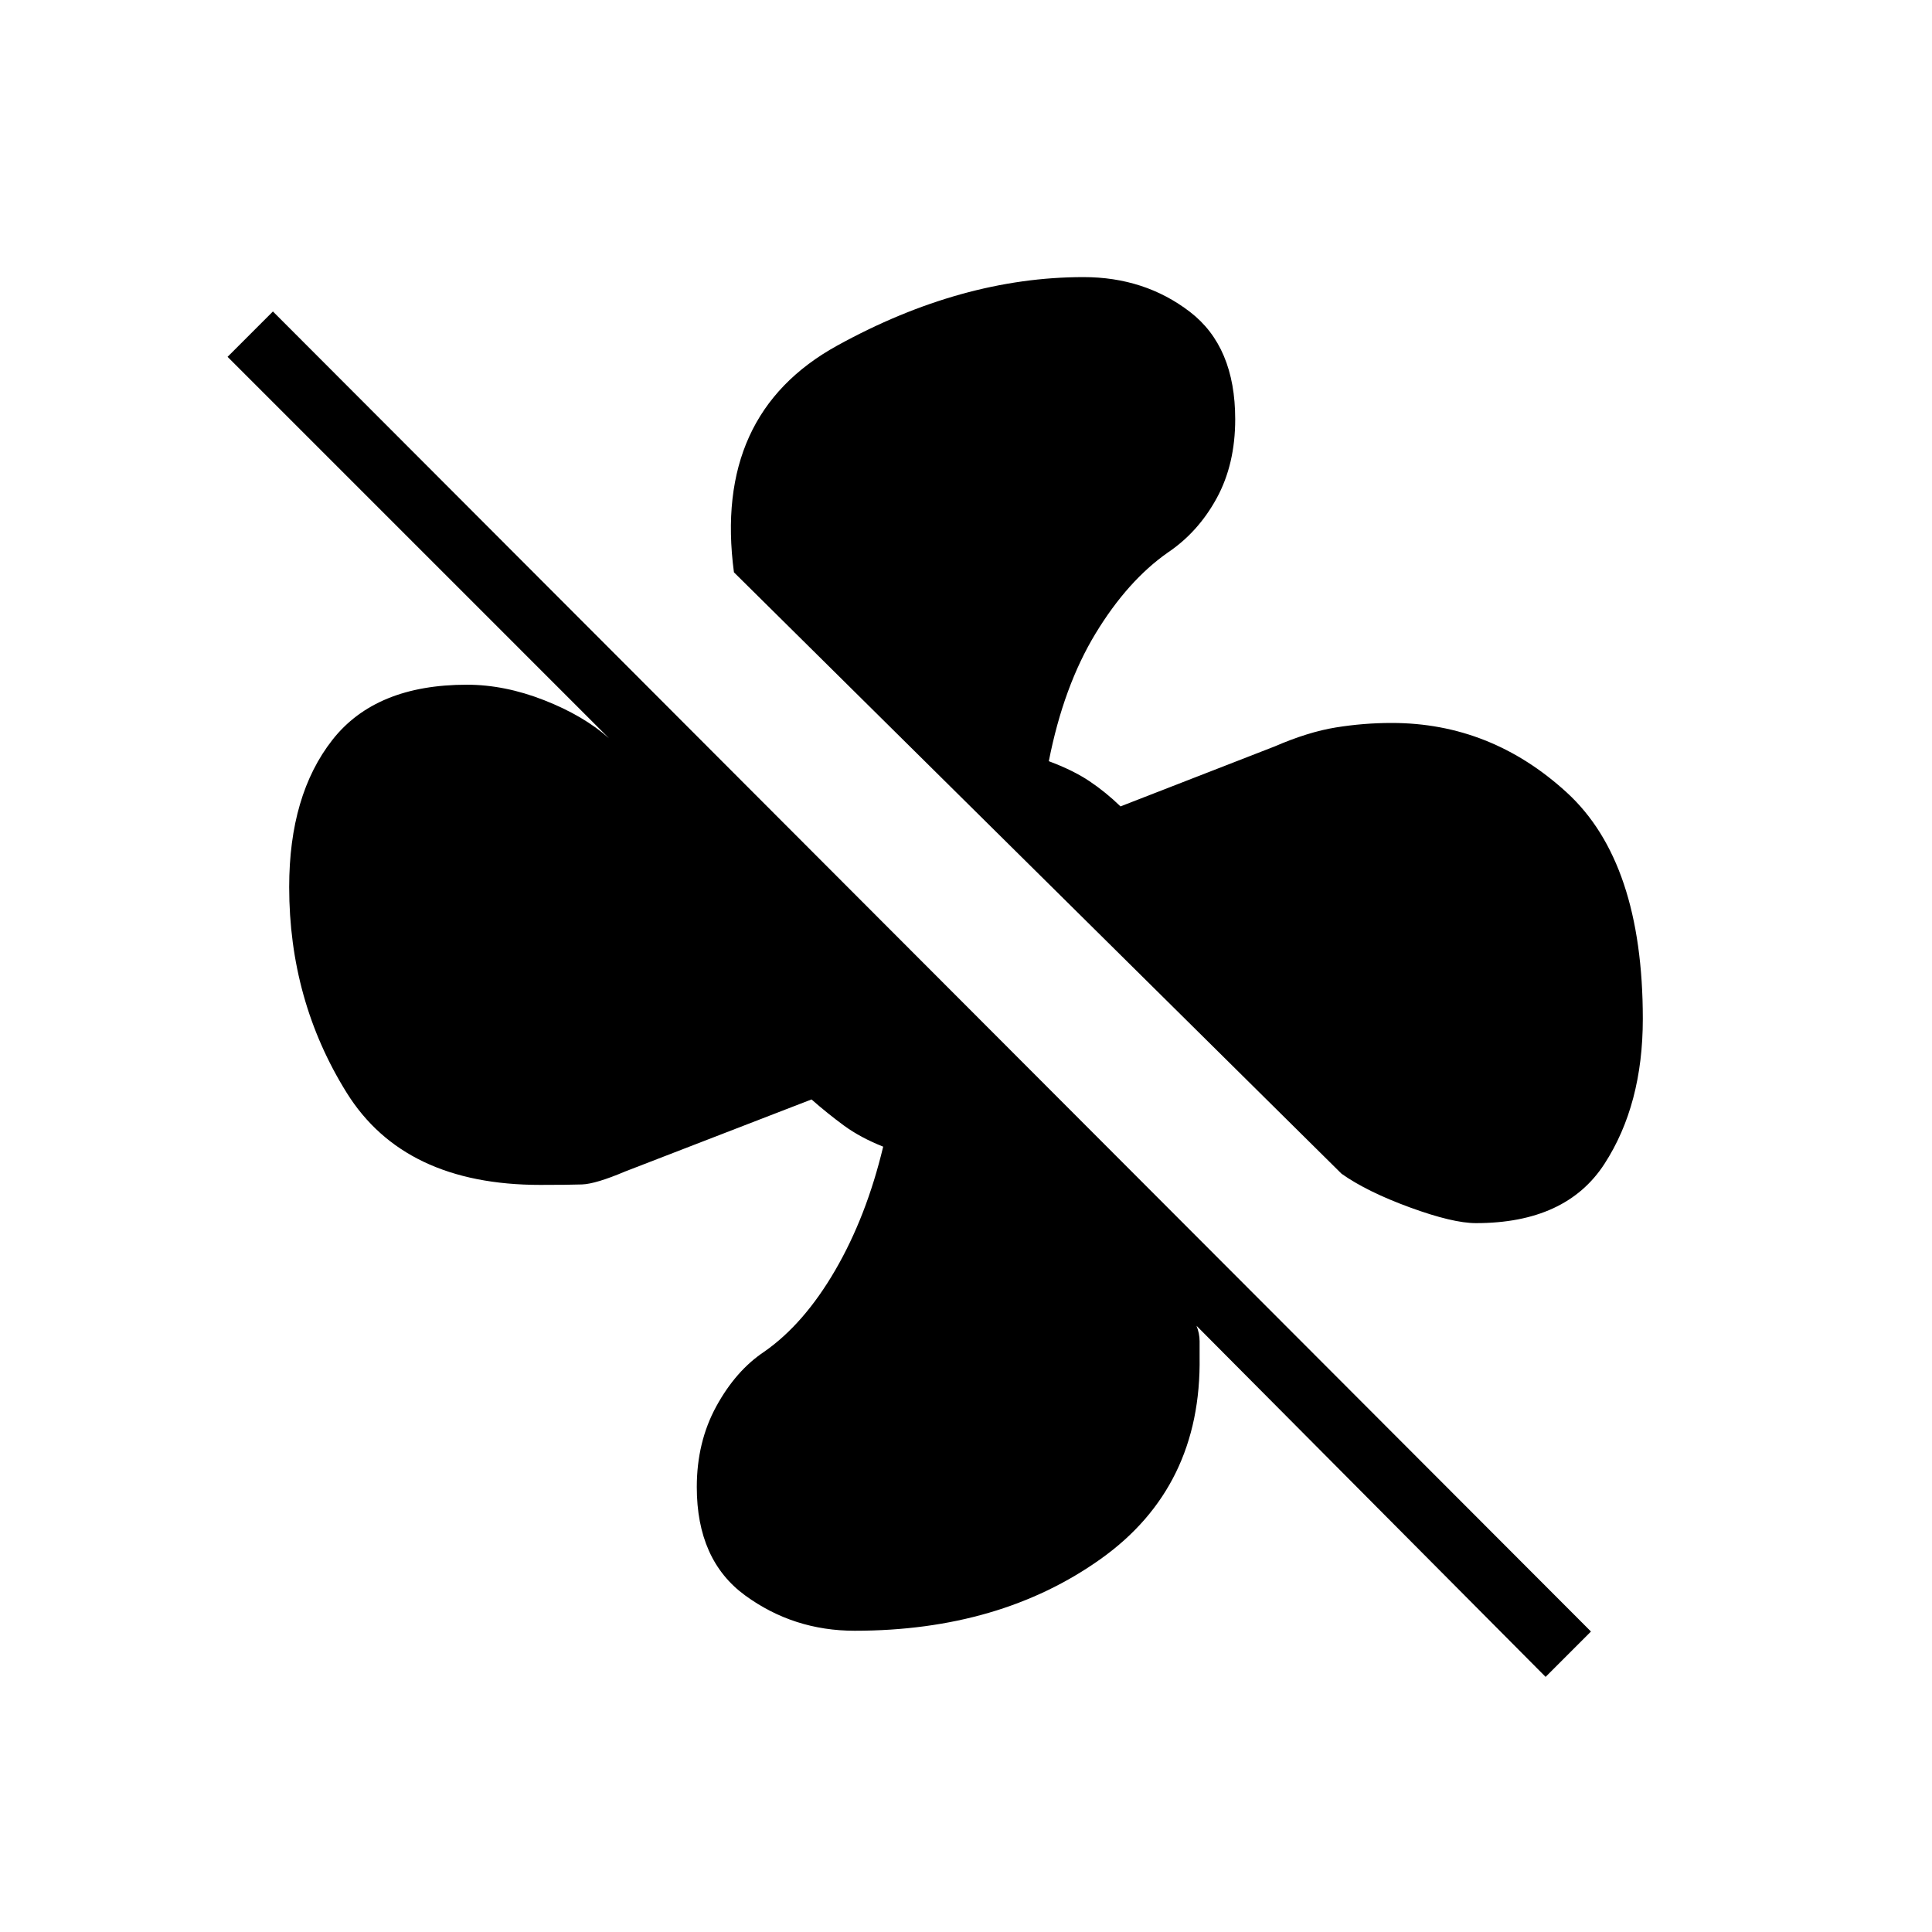 <svg xmlns="http://www.w3.org/2000/svg" height="20" viewBox="0 -960 960 960" width="20"><path d="M816.308-453.769q0 42.692-19.077 72.115-19.077 29.423-63.846 29.423-11.462 0-32.808-7.807-21.346-7.808-33.961-16.731L364.692-675.616Q354.231-754.231 416-788.27q61.769-34.038 122.385-34.038 30.384 0 52.884 17.269 22.5 17.27 22.5 53.347 0 22.384-9.192 39.23-9.192 16.847-24.269 27-20 14-35.923 40.231-15.923 26.231-23.231 63.462 12.154 4.538 20.231 9.961 8.077 5.423 15.384 12.5l76.539-29.769q16.692-7.231 30.5-9.462 13.807-2.23 27.731-2.23 49.23 0 87 34.577 37.769 34.577 37.769 112.423Zm-48.308 327L594.539-301.23q1.538 3.846 1.538 7.692v7.692q1 64.769-49.115 100.462-50.116 35.692-122.27 35.692-30.384 0-54.423-17.539-24.038-17.538-24.038-53.846 0-22.384 9.692-40.115t23.769-27.116q19.769-13.769 35.308-40.5 15.538-26.73 23.846-61.423-11.385-4.538-19.461-10.461-8.077-5.923-16.154-13l-92.539 35.769q-14.692 6.231-21.5 6.462-6.807.23-20.731.23-67.692 0-96.23-45.846-28.539-45.846-28.539-102.154 0-45.769 21.5-73.154 21.5-27.384 66.808-27.384 18.769 0 38.384 7.692 19.616 7.692 32.231 18.923L113.077-782.692l22.538-22.539 654.924 655.923L768-126.769Z"/></svg>